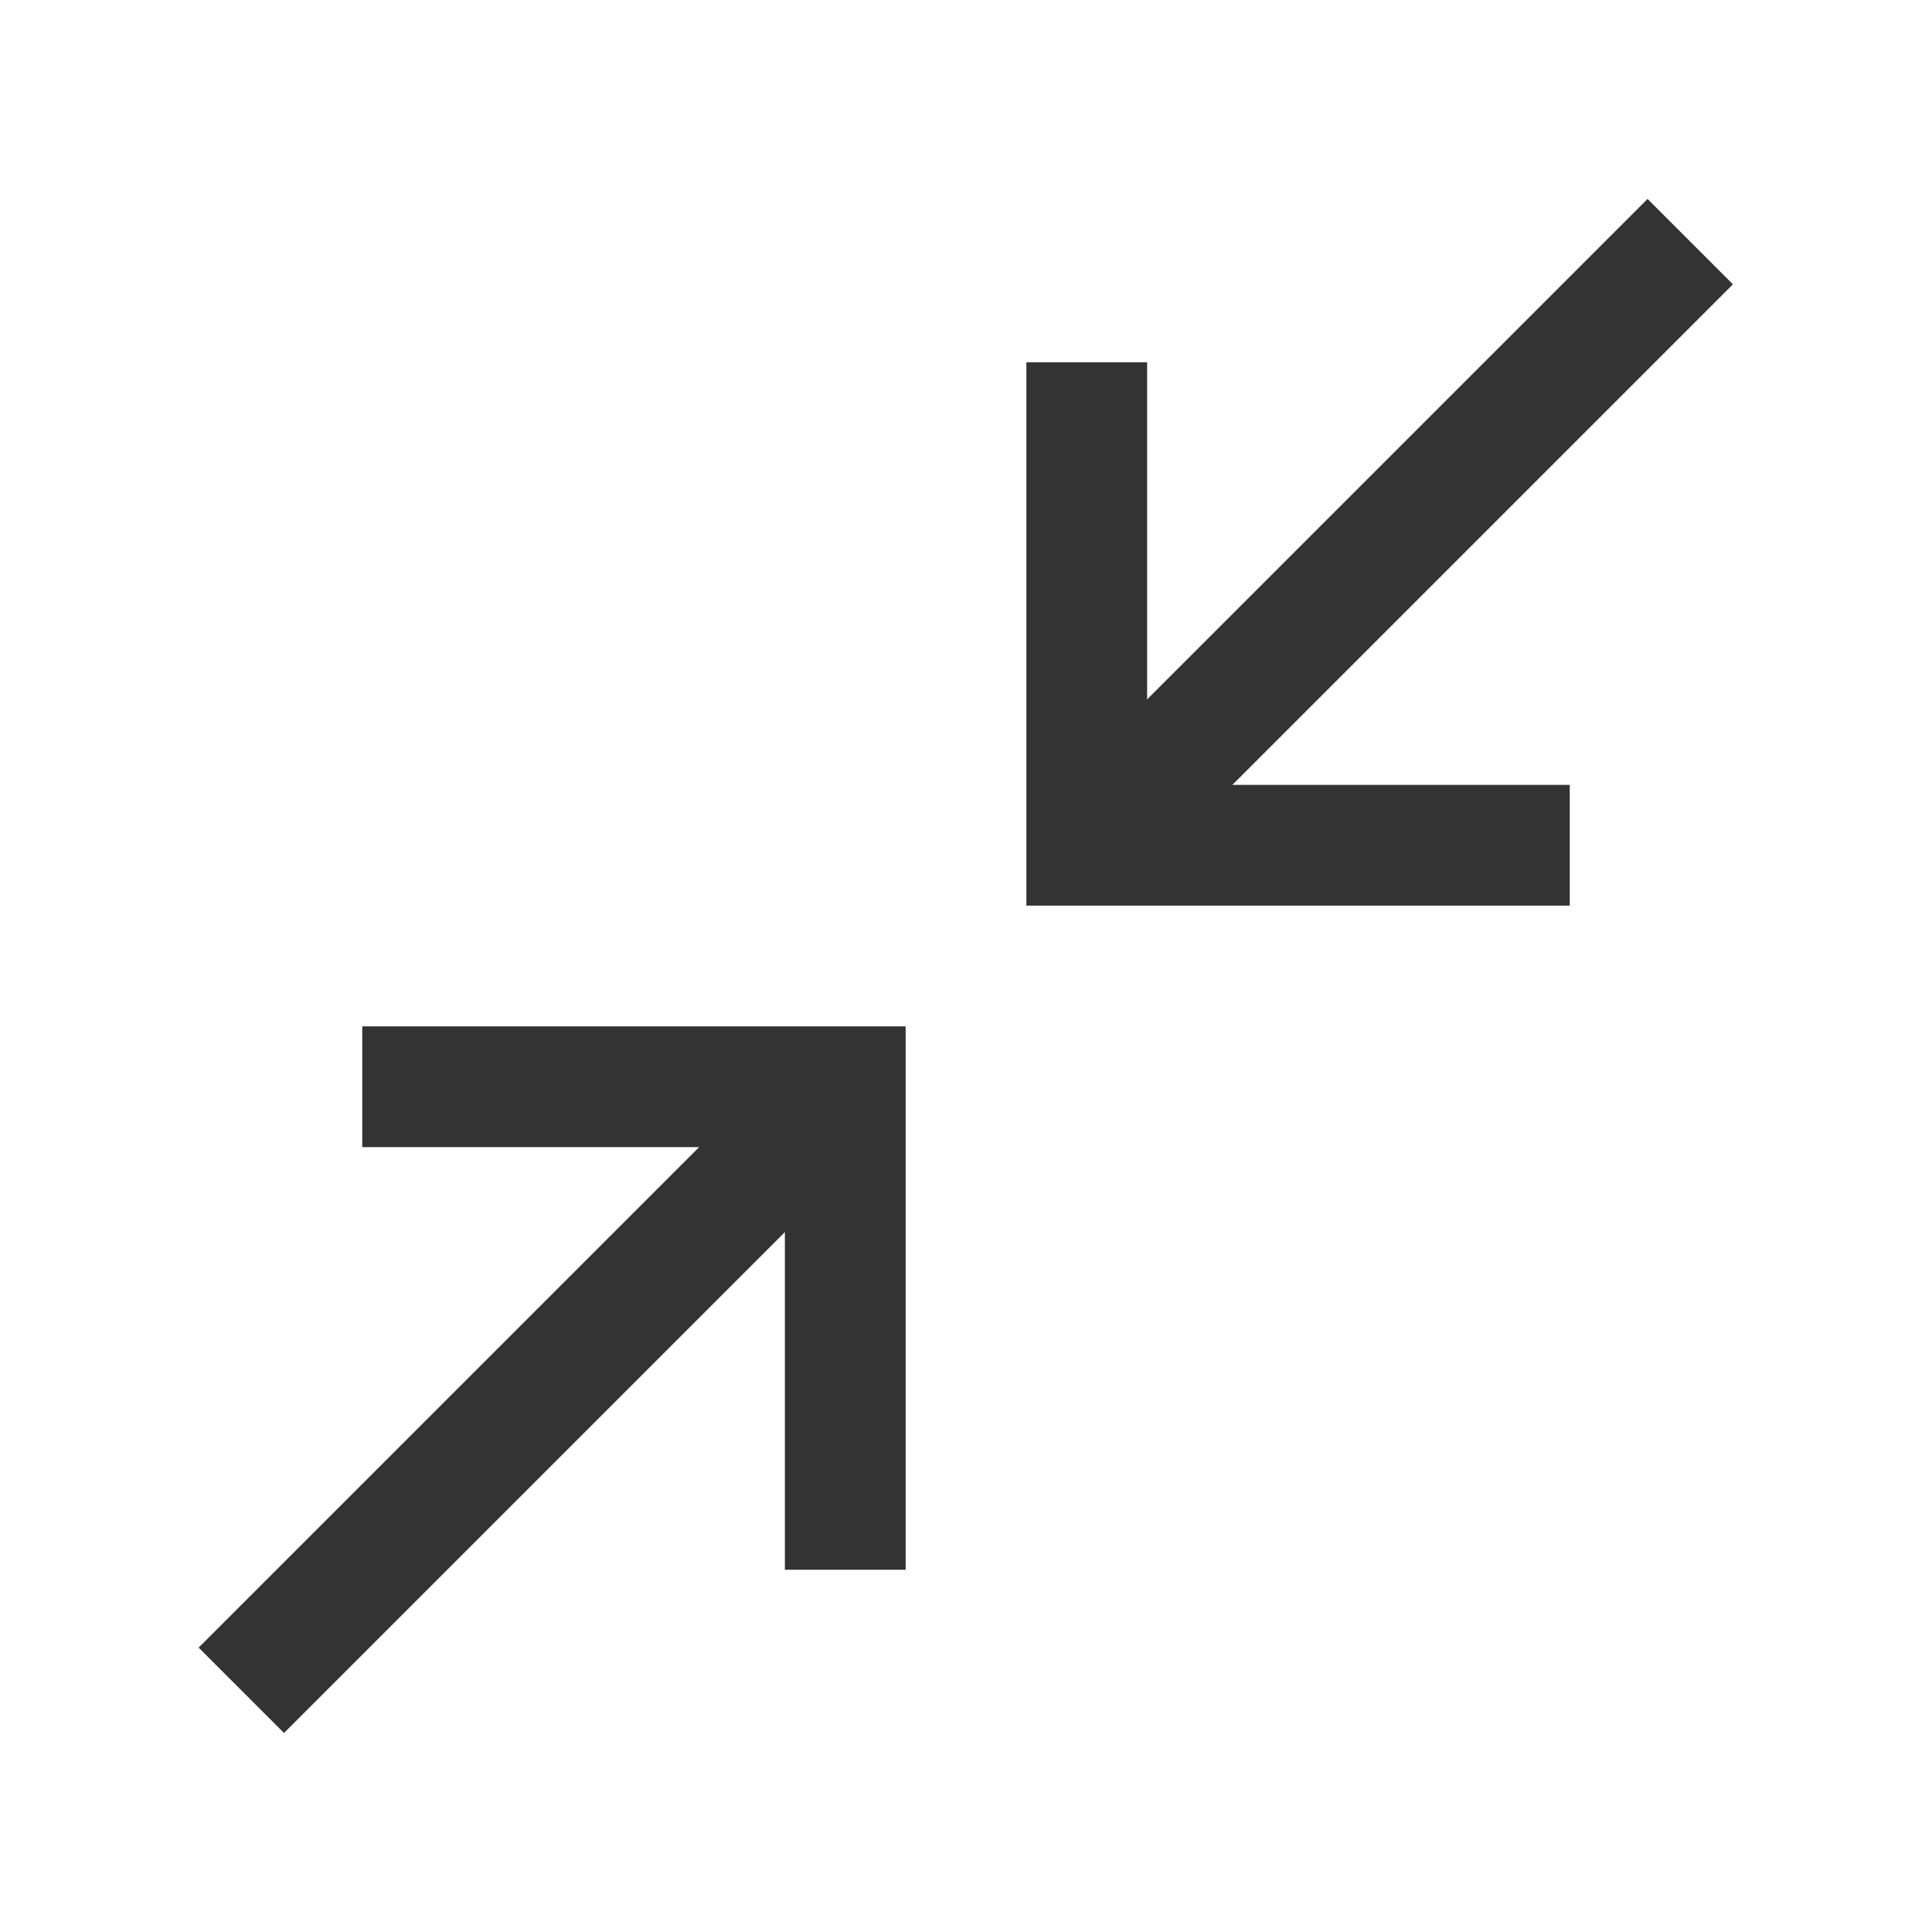 <?xml version="1.0" encoding="iso-8859-1"?>
<svg version="1.1" id="&#x56FE;&#x5C42;_1" xmlns="http://www.w3.org/2000/svg" xmlns:xlink="http://www.w3.org/1999/xlink" x="0px"
	 y="0px" viewBox="0 0 24 24" style="enable-background:new 0 0 24 24;" xml:space="preserve">
<polygon style="fill:#333333;" points="19.5,11.25 12.75,11.25 12.75,4.5 14.25,4.5 14.25,9.75 19.5,9.75 "/>
<polygon style="fill:#333333;" points="11.25,19.5 9.75,19.5 9.75,14.25 4.5,14.25 4.5,12.75 11.25,12.75 "/>
<rect x="11.947" y="6" transform="matrix(0.707 -0.707 0.707 0.707 0.279 14.175)" style="fill:#333333;" width="10.607" height="1.5"/>
<rect x="1.447" y="16.5" transform="matrix(0.707 -0.707 0.707 0.707 -10.221 9.825)" style="fill:#333333;" width="10.607" height="1.5"/>
</svg>






